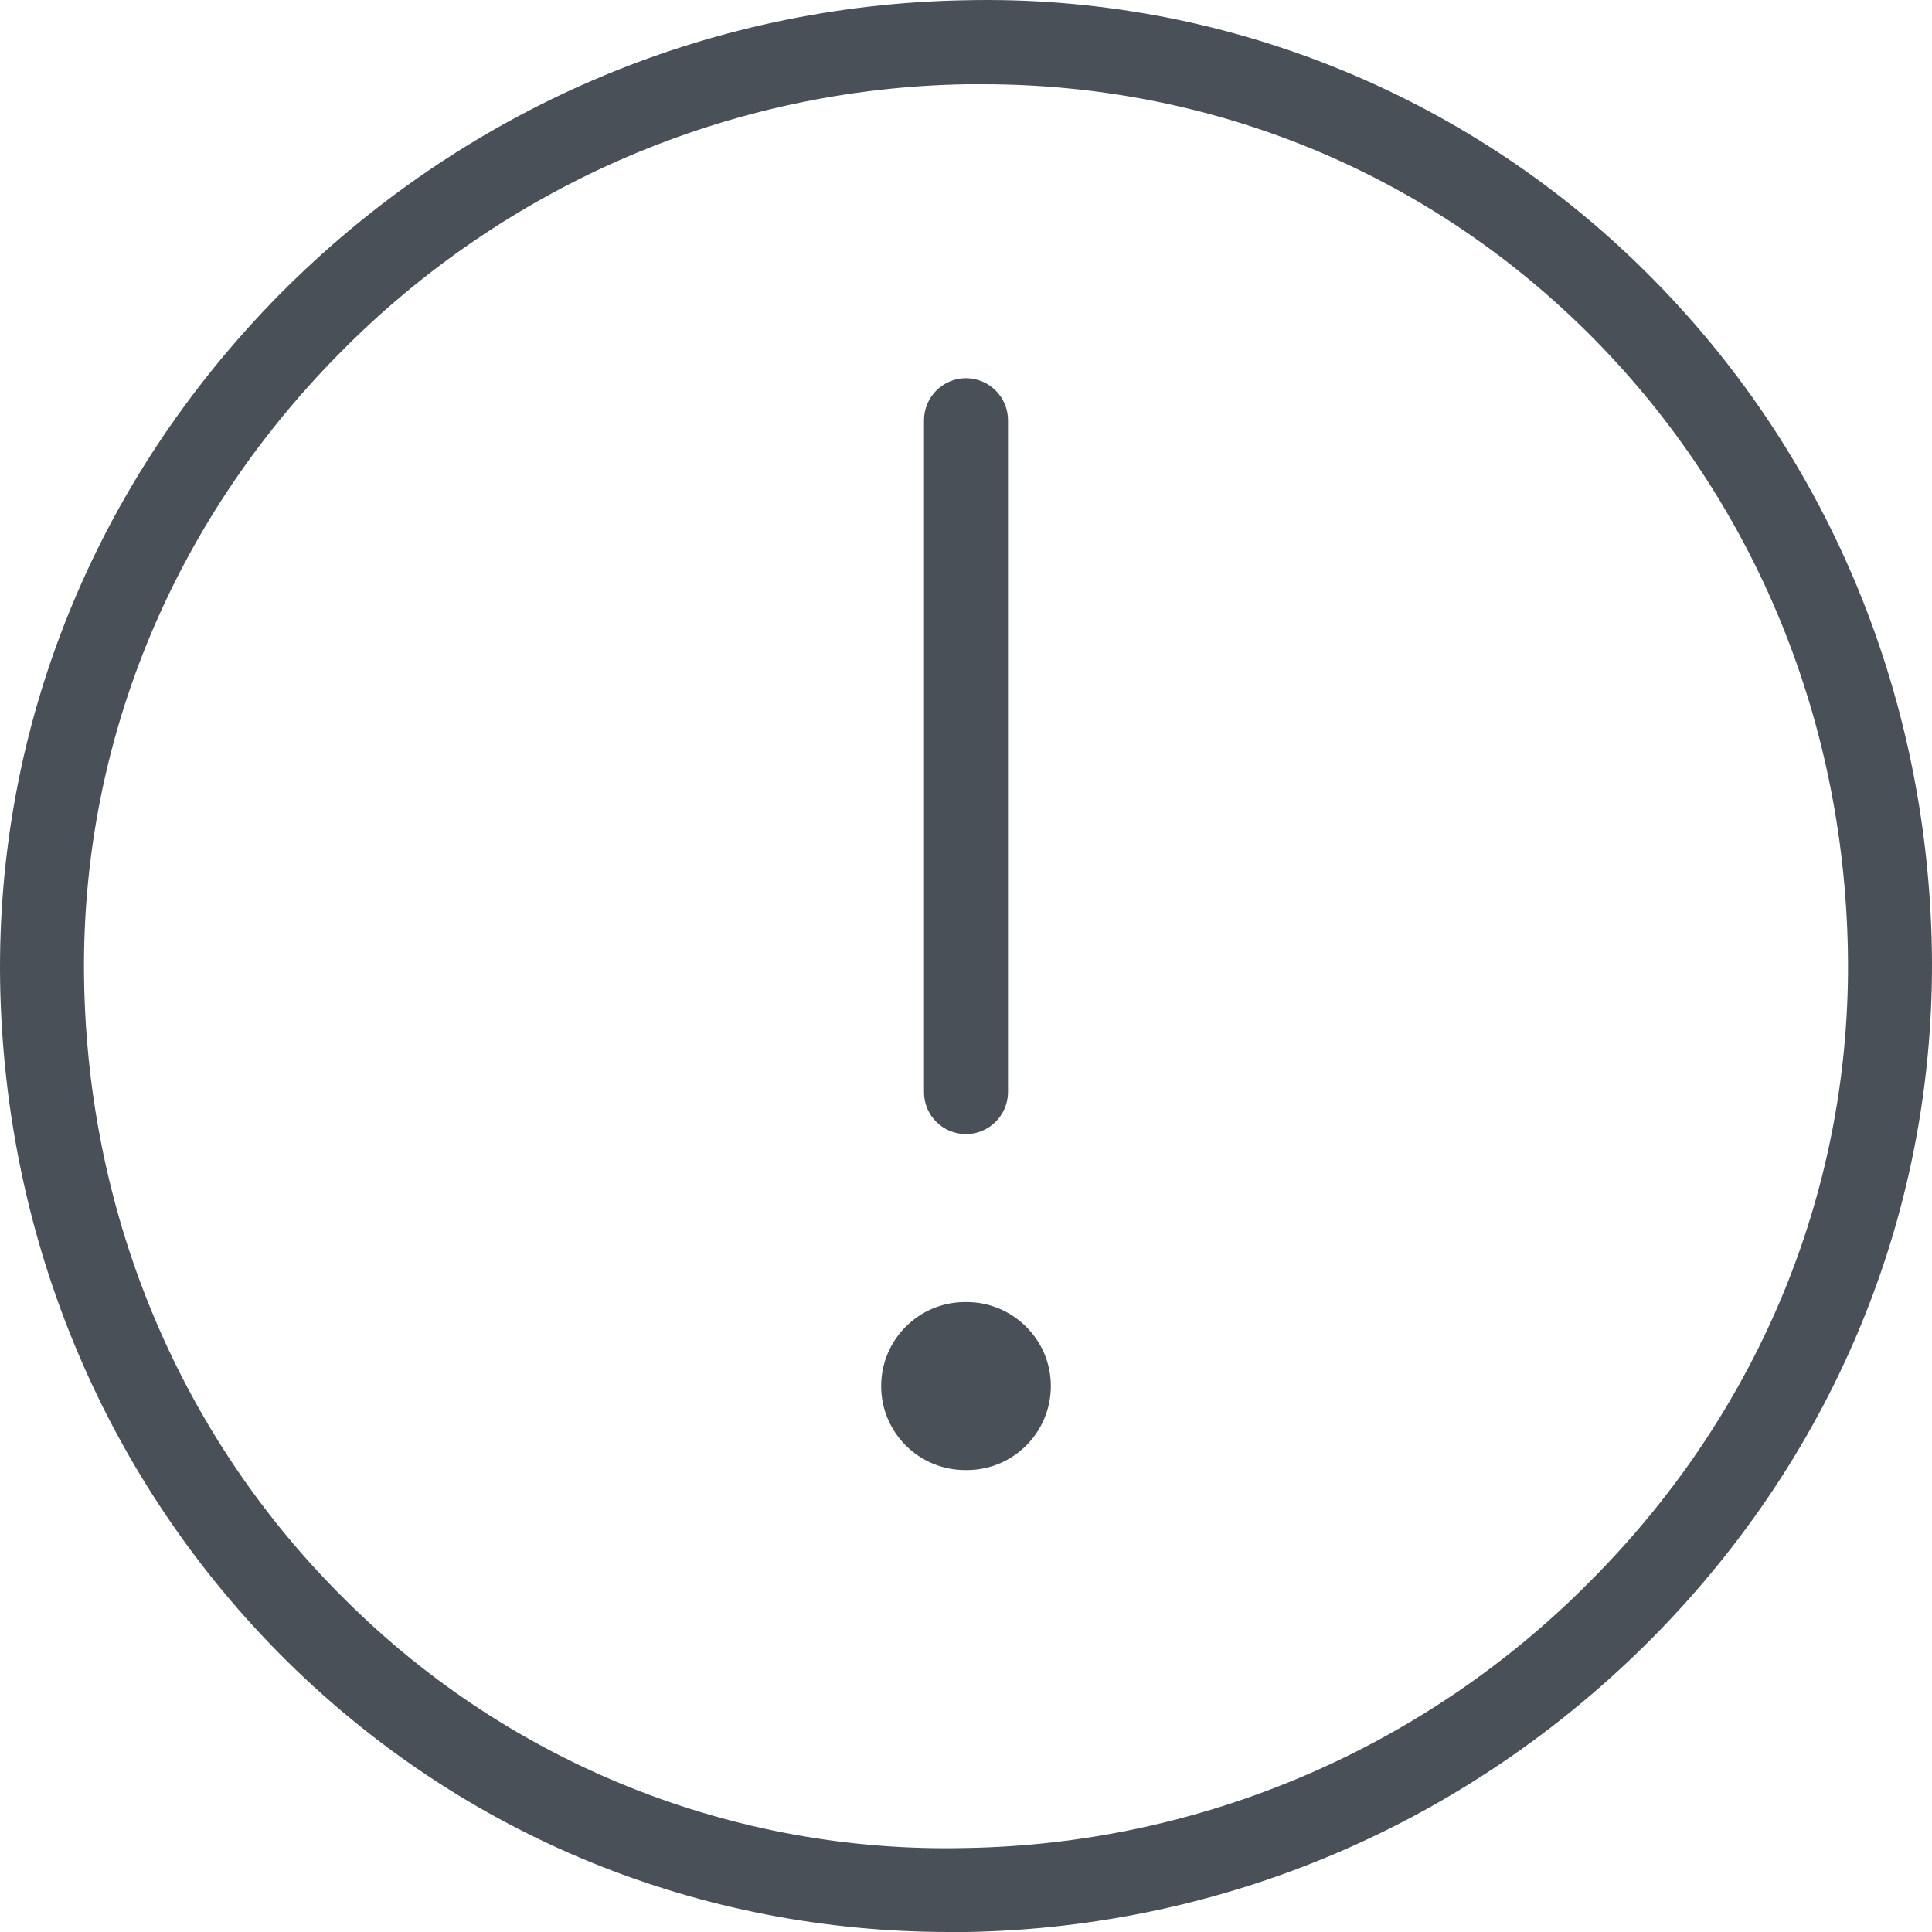 <?xml version="1.0" encoding="iso-8859-1"?>
<!-- Generator: Adobe Illustrator 19.0.0, SVG Export Plug-In . SVG Version: 6.00 Build 0)  -->
<svg version="1.1" fill="#495057" id="Layer_1" xmlns="http://www.w3.org/2000/svg" xmlns:xlink="http://www.w3.org/1999/xlink" x="0px" y="0px"
	 viewBox="0 0 490.732 490.732" style="enable-background:new 0 0 490.732 490.732;" xml:space="preserve">
<g>
	<g>
		<g>
			<path d="M490.699,241.131c-1.173-65.707-26.987-126.827-72.747-172.16c-45.76-45.44-108.16-70.4-172.8-68.907
				C179.446,1.238,117.579,27.798,70.966,74.838c-46.827,47.467-72,109.547-70.933,174.827
				c1.173,65.707,26.987,126.827,72.747,172.16c45.12,44.587,104.747,68.907,168.427,68.907c1.493,0,2.88,0,4.373,0
				c65.707-1.173,127.573-27.733,174.187-74.773C466.699,368.491,491.766,306.411,490.699,241.131z M404.619,400.918
				c-42.027,42.88-99.307,67.52-159.36,68.48c-58.773,1.387-115.627-21.333-157.333-62.827
				c-41.92-41.28-65.493-97.173-66.56-157.227c-1.067-59.52,21.973-116.16,64.747-159.467c42.133-42.88,99.413-67.52,159.467-68.48
				c1.387,0,2.667,0,4.053,0c58.027,0,112.32,22.187,153.387,62.827c41.707,41.28,65.28,97.173,66.347,157.333
				C470.433,301.078,447.393,357.718,404.619,400.918z"/>
			<path d="M245.366,288.064c5.867,0,10.667-4.8,10.667-10.667V106.731c0-5.867-4.8-10.667-10.667-10.667
				c-5.867,0-10.667,4.8-10.667,10.667v170.667C234.699,283.371,239.499,288.064,245.366,288.064z"/>
			<path d="M245.366,330.731h-0.427c-11.733,0.107-21.227,9.707-21.12,21.547c0.107,11.733,9.707,21.227,21.547,21.12h0.427
				c11.733-0.107,21.227-9.707,21.12-21.547C266.806,340.118,257.099,330.624,245.366,330.731z"/>
		</g>
	</g>
</g>
<g>
</g>
<g>
</g>
<g>
</g>
<g>
</g>
<g>
</g>
<g>
</g>
<g>
</g>
<g>
</g>
<g>
</g>
<g>
</g>
<g>
</g>
<g>
</g>
<g>
</g>
<g>
</g>
<g>
</g>
</svg>
